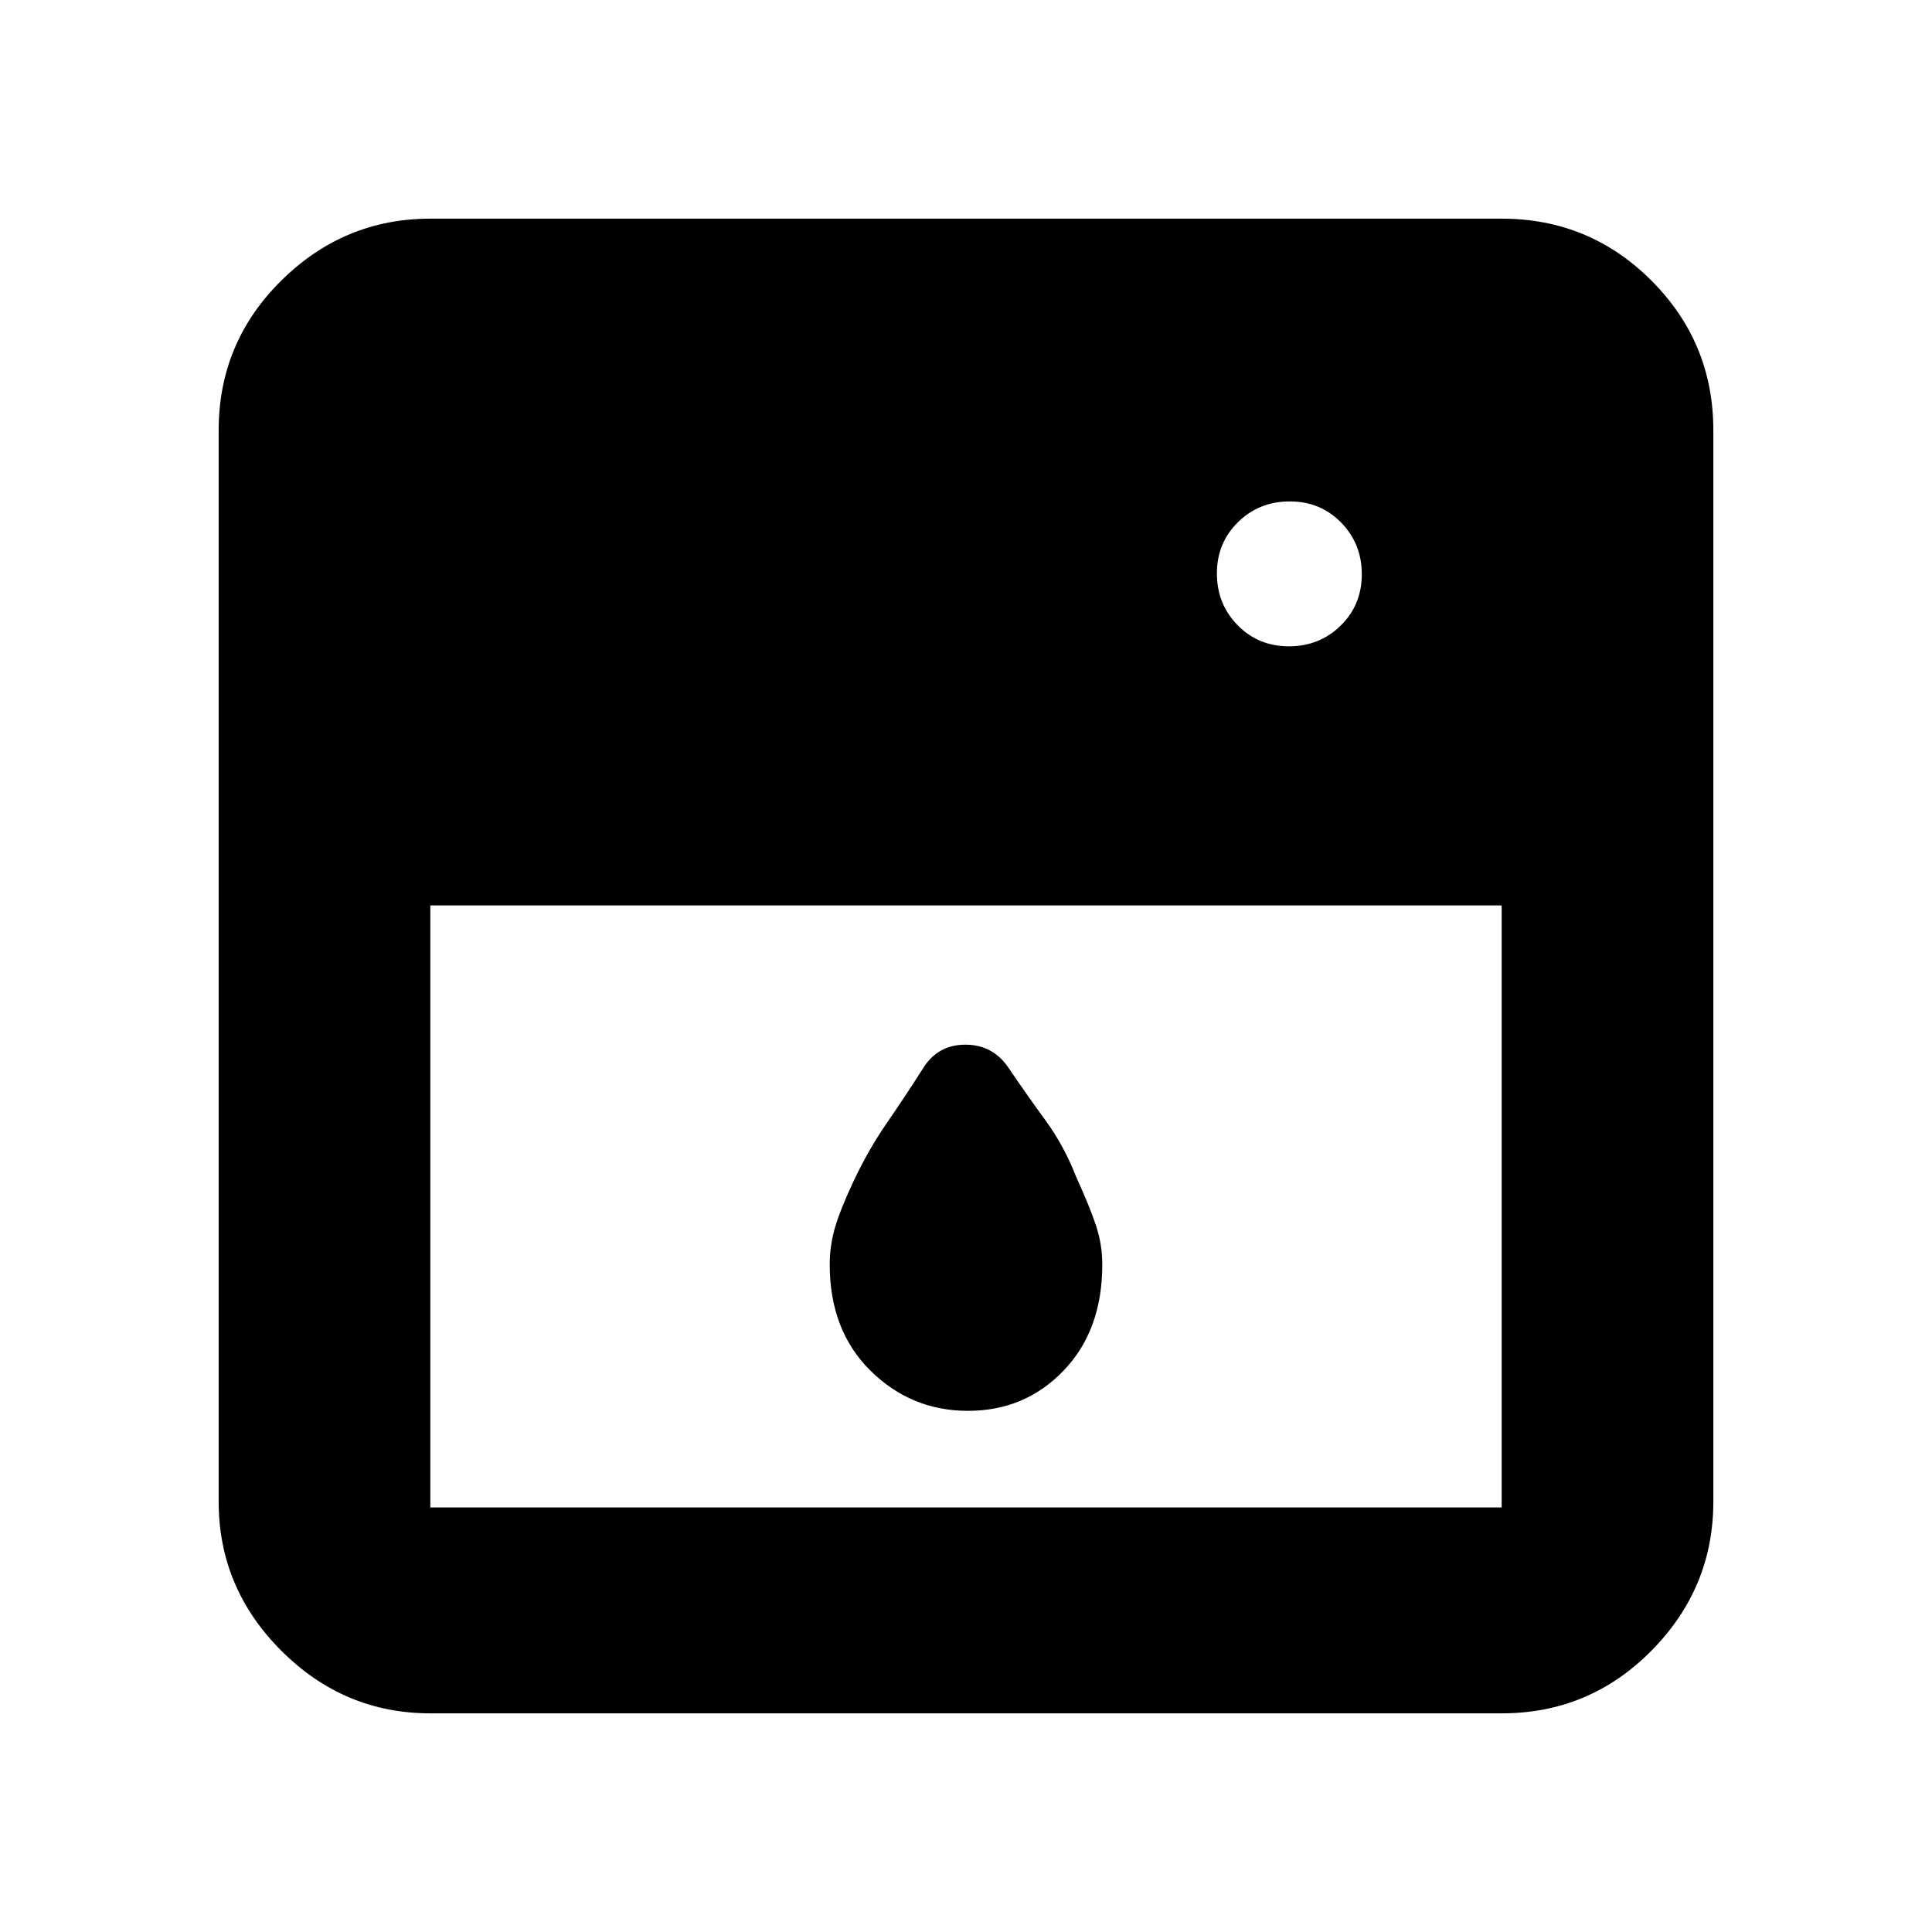 <svg xmlns="http://www.w3.org/2000/svg" height="20" viewBox="0 -960 960 960" width="20"><path d="M213.83-510.11v299.15h532.34v-299.15H213.83ZM481-258.96q-28.3 0-48.51-20-20.21-20-20.21-52.76 0-9.11 2.5-17.89 2.5-8.78 9.04-22.8 7.46-15.98 16.78-29.5 9.31-13.52 17.91-27.01 7.28-11.99 21.19-11.99 13.9 0 21.73 11.95 8.66 12.76 17.97 25.53 9.32 12.76 15.34 28.22 6.98 15.3 9.98 24.58 3 9.28 3 18.91 0 32.76-19.22 52.76-19.21 20-47.5 20Zm159.46-379.89q15.21 0 25.71-10.29t10.5-25.5q0-15.21-10.29-25.71-10.28-10.5-25.5-10.5-15.21 0-25.71 10.29t-10.5 25.5q0 15.21 10.29 25.71t25.5 10.5Zm-426.63 530.2q-42.93 0-74.06-31.12-31.12-31.13-31.12-74.06v-532.34q0-43.63 31.12-74.41 31.13-30.77 74.06-30.77h532.34q43.63 0 74.41 30.77 30.77 30.78 30.77 74.41v532.34q0 42.93-30.77 74.06-30.78 31.12-74.41 31.12H213.83Z"/></svg>